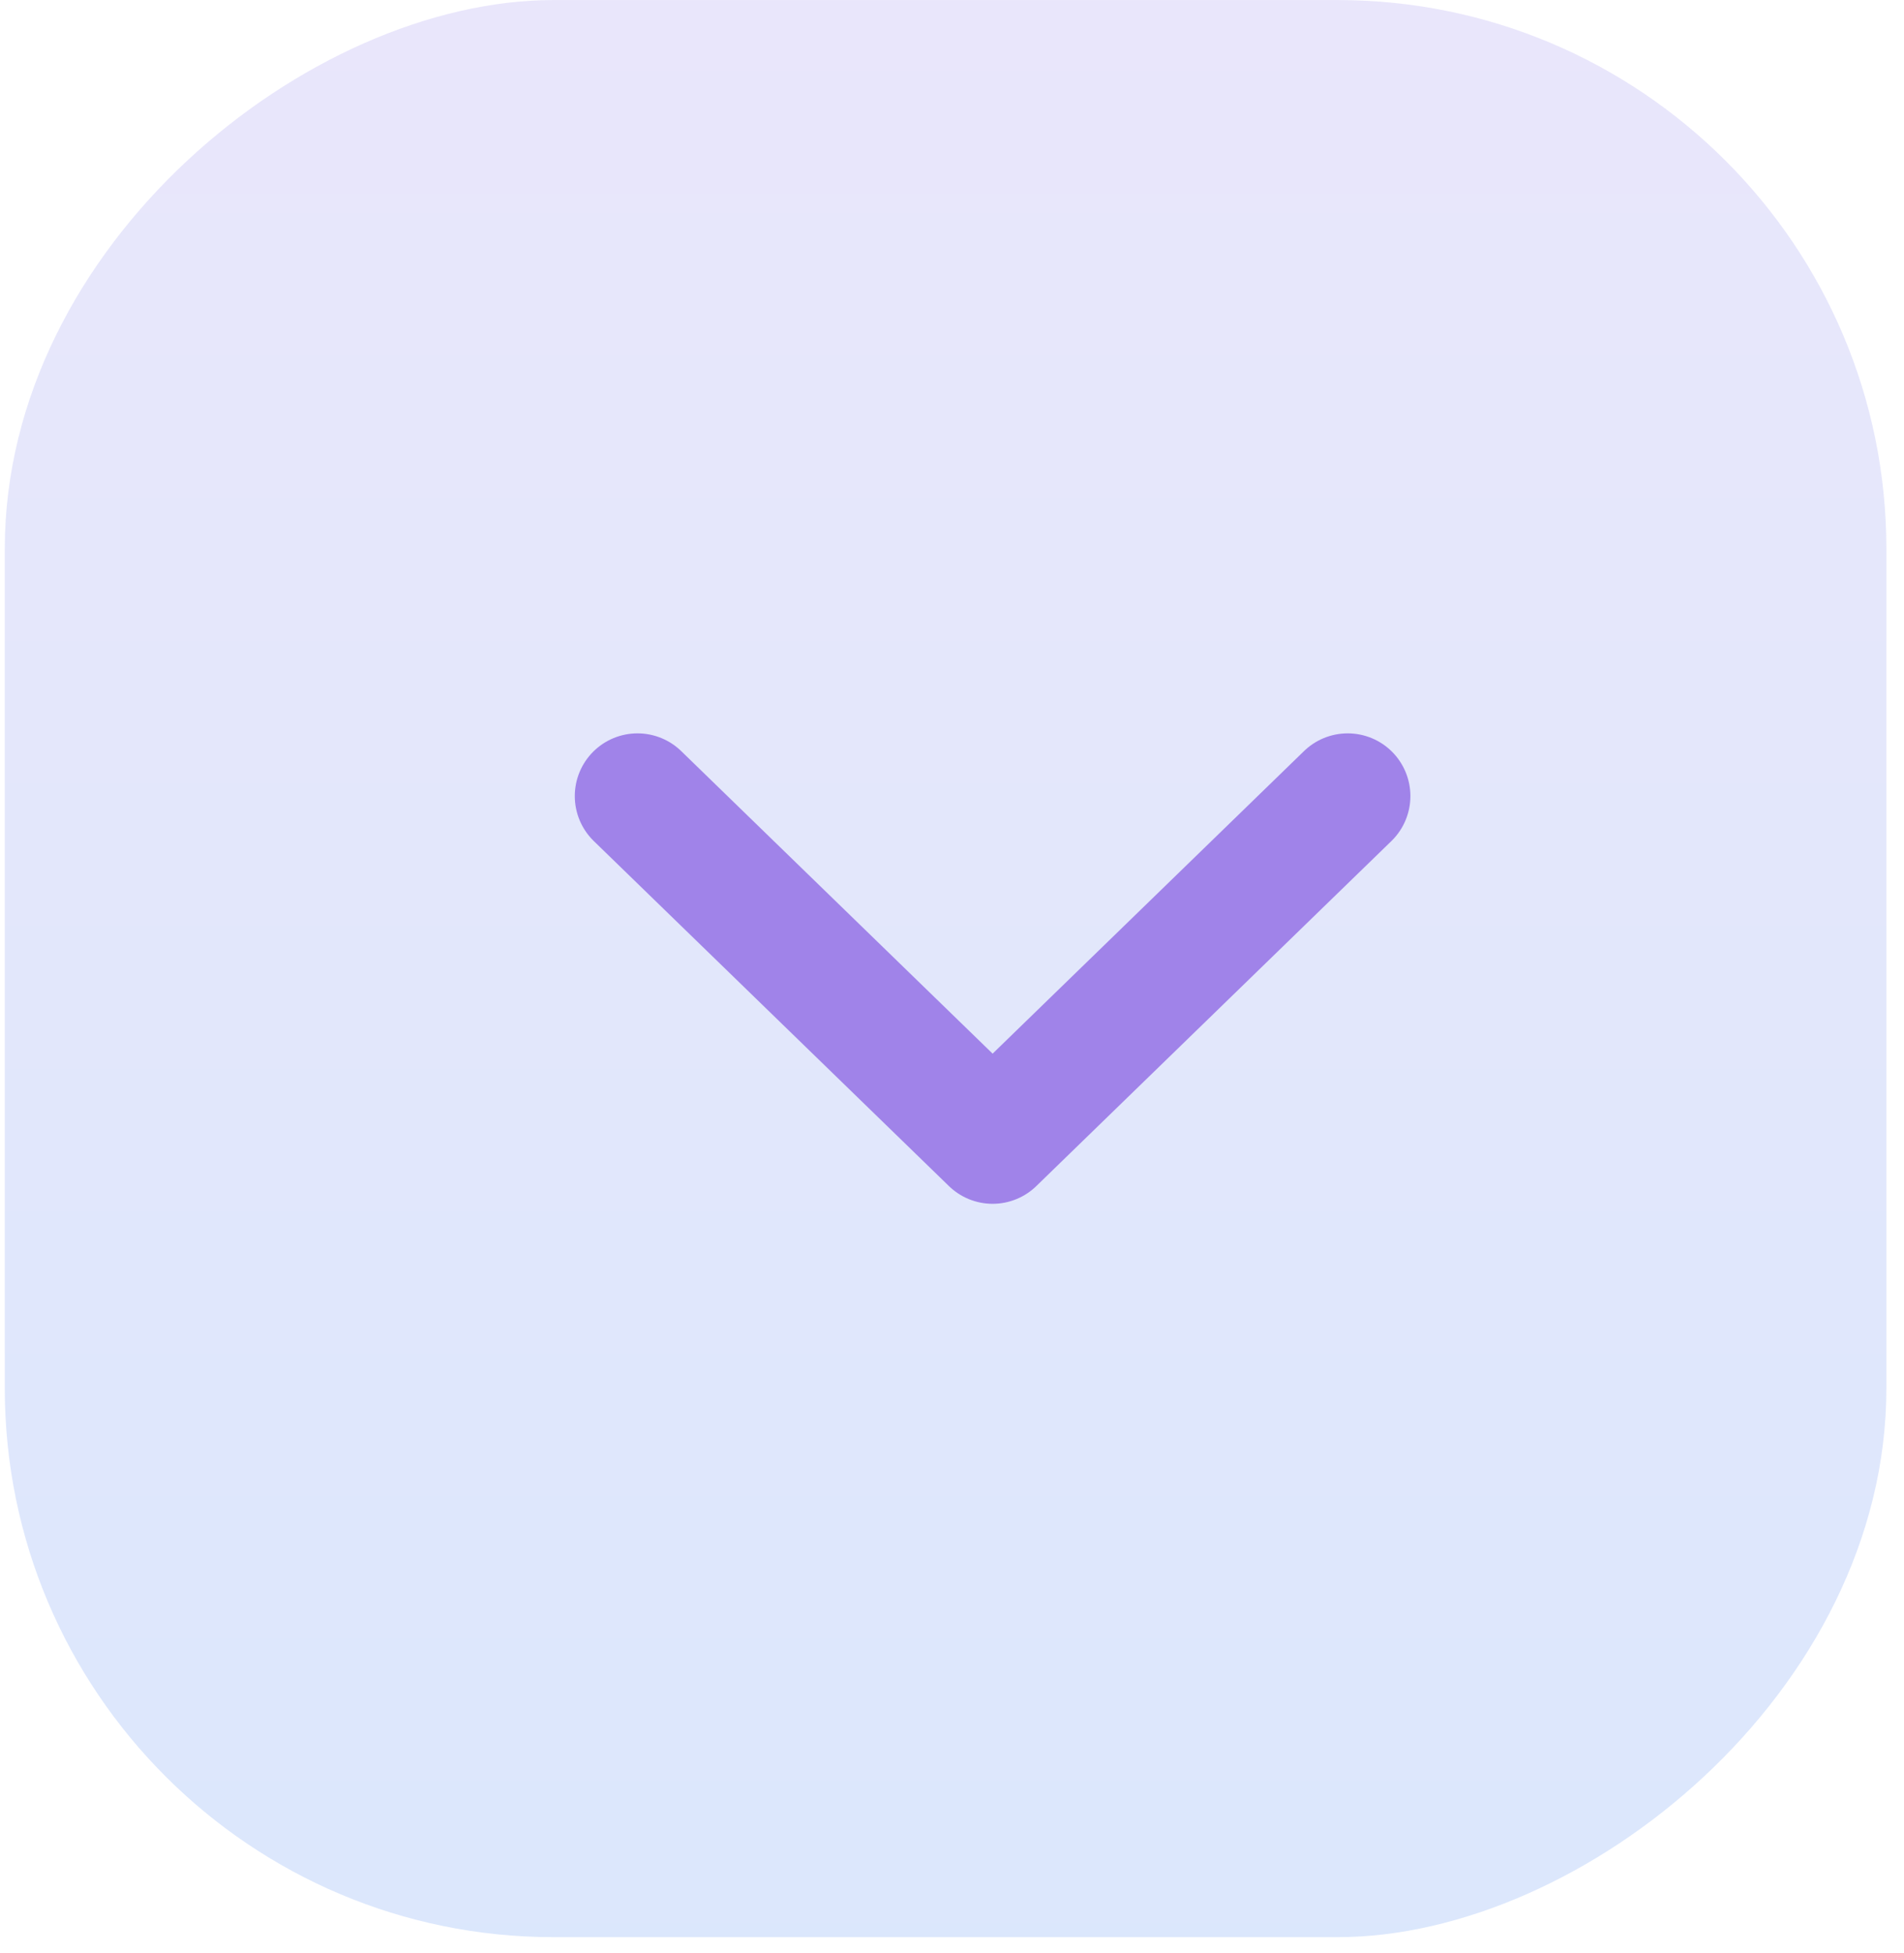 <svg width="39" height="40" viewBox="0 0 39 40" fill="none" xmlns="http://www.w3.org/2000/svg">
<g filter="url(#filter0_b_1_5568)">
<rect x="0.098" y="39.674" width="39.673" height="38.541" rx="11.241" transform="rotate(-90 0.098 39.674)" fill="url(#paint0_linear_1_5568)" fill-opacity="0.2"/>
</g>
<path d="M27.605 16.304L20.332 23.37L13.058 16.304" stroke="#A083E9" stroke-width="2.569" stroke-linecap="round" stroke-linejoin="round"/>
<defs>
<filter id="filter0_b_1_5568" x="-99.902" y="-100" width="238.541" height="239.673" filterUnits="userSpaceOnUse" color-interpolation-filters="sRGB">
<feFlood flood-opacity="0" result="BackgroundImageFix"/>
<feGaussianBlur in="BackgroundImageFix" stdDeviation="50"/>
<feComposite in2="SourceAlpha" operator="in" result="effect1_backgroundBlur_1_5568"/>
<feBlend mode="normal" in="SourceGraphic" in2="effect1_backgroundBlur_1_5568" result="shape"/>
</filter>
<linearGradient id="paint0_linear_1_5568" x1="0.098" y1="58.944" x2="39.771" y2="58.944" gradientUnits="userSpaceOnUse">
<stop stop-color="#4D89F0"/>
<stop offset="1" stop-color="#9184EA"/>
</linearGradient>
</defs>
</svg>
